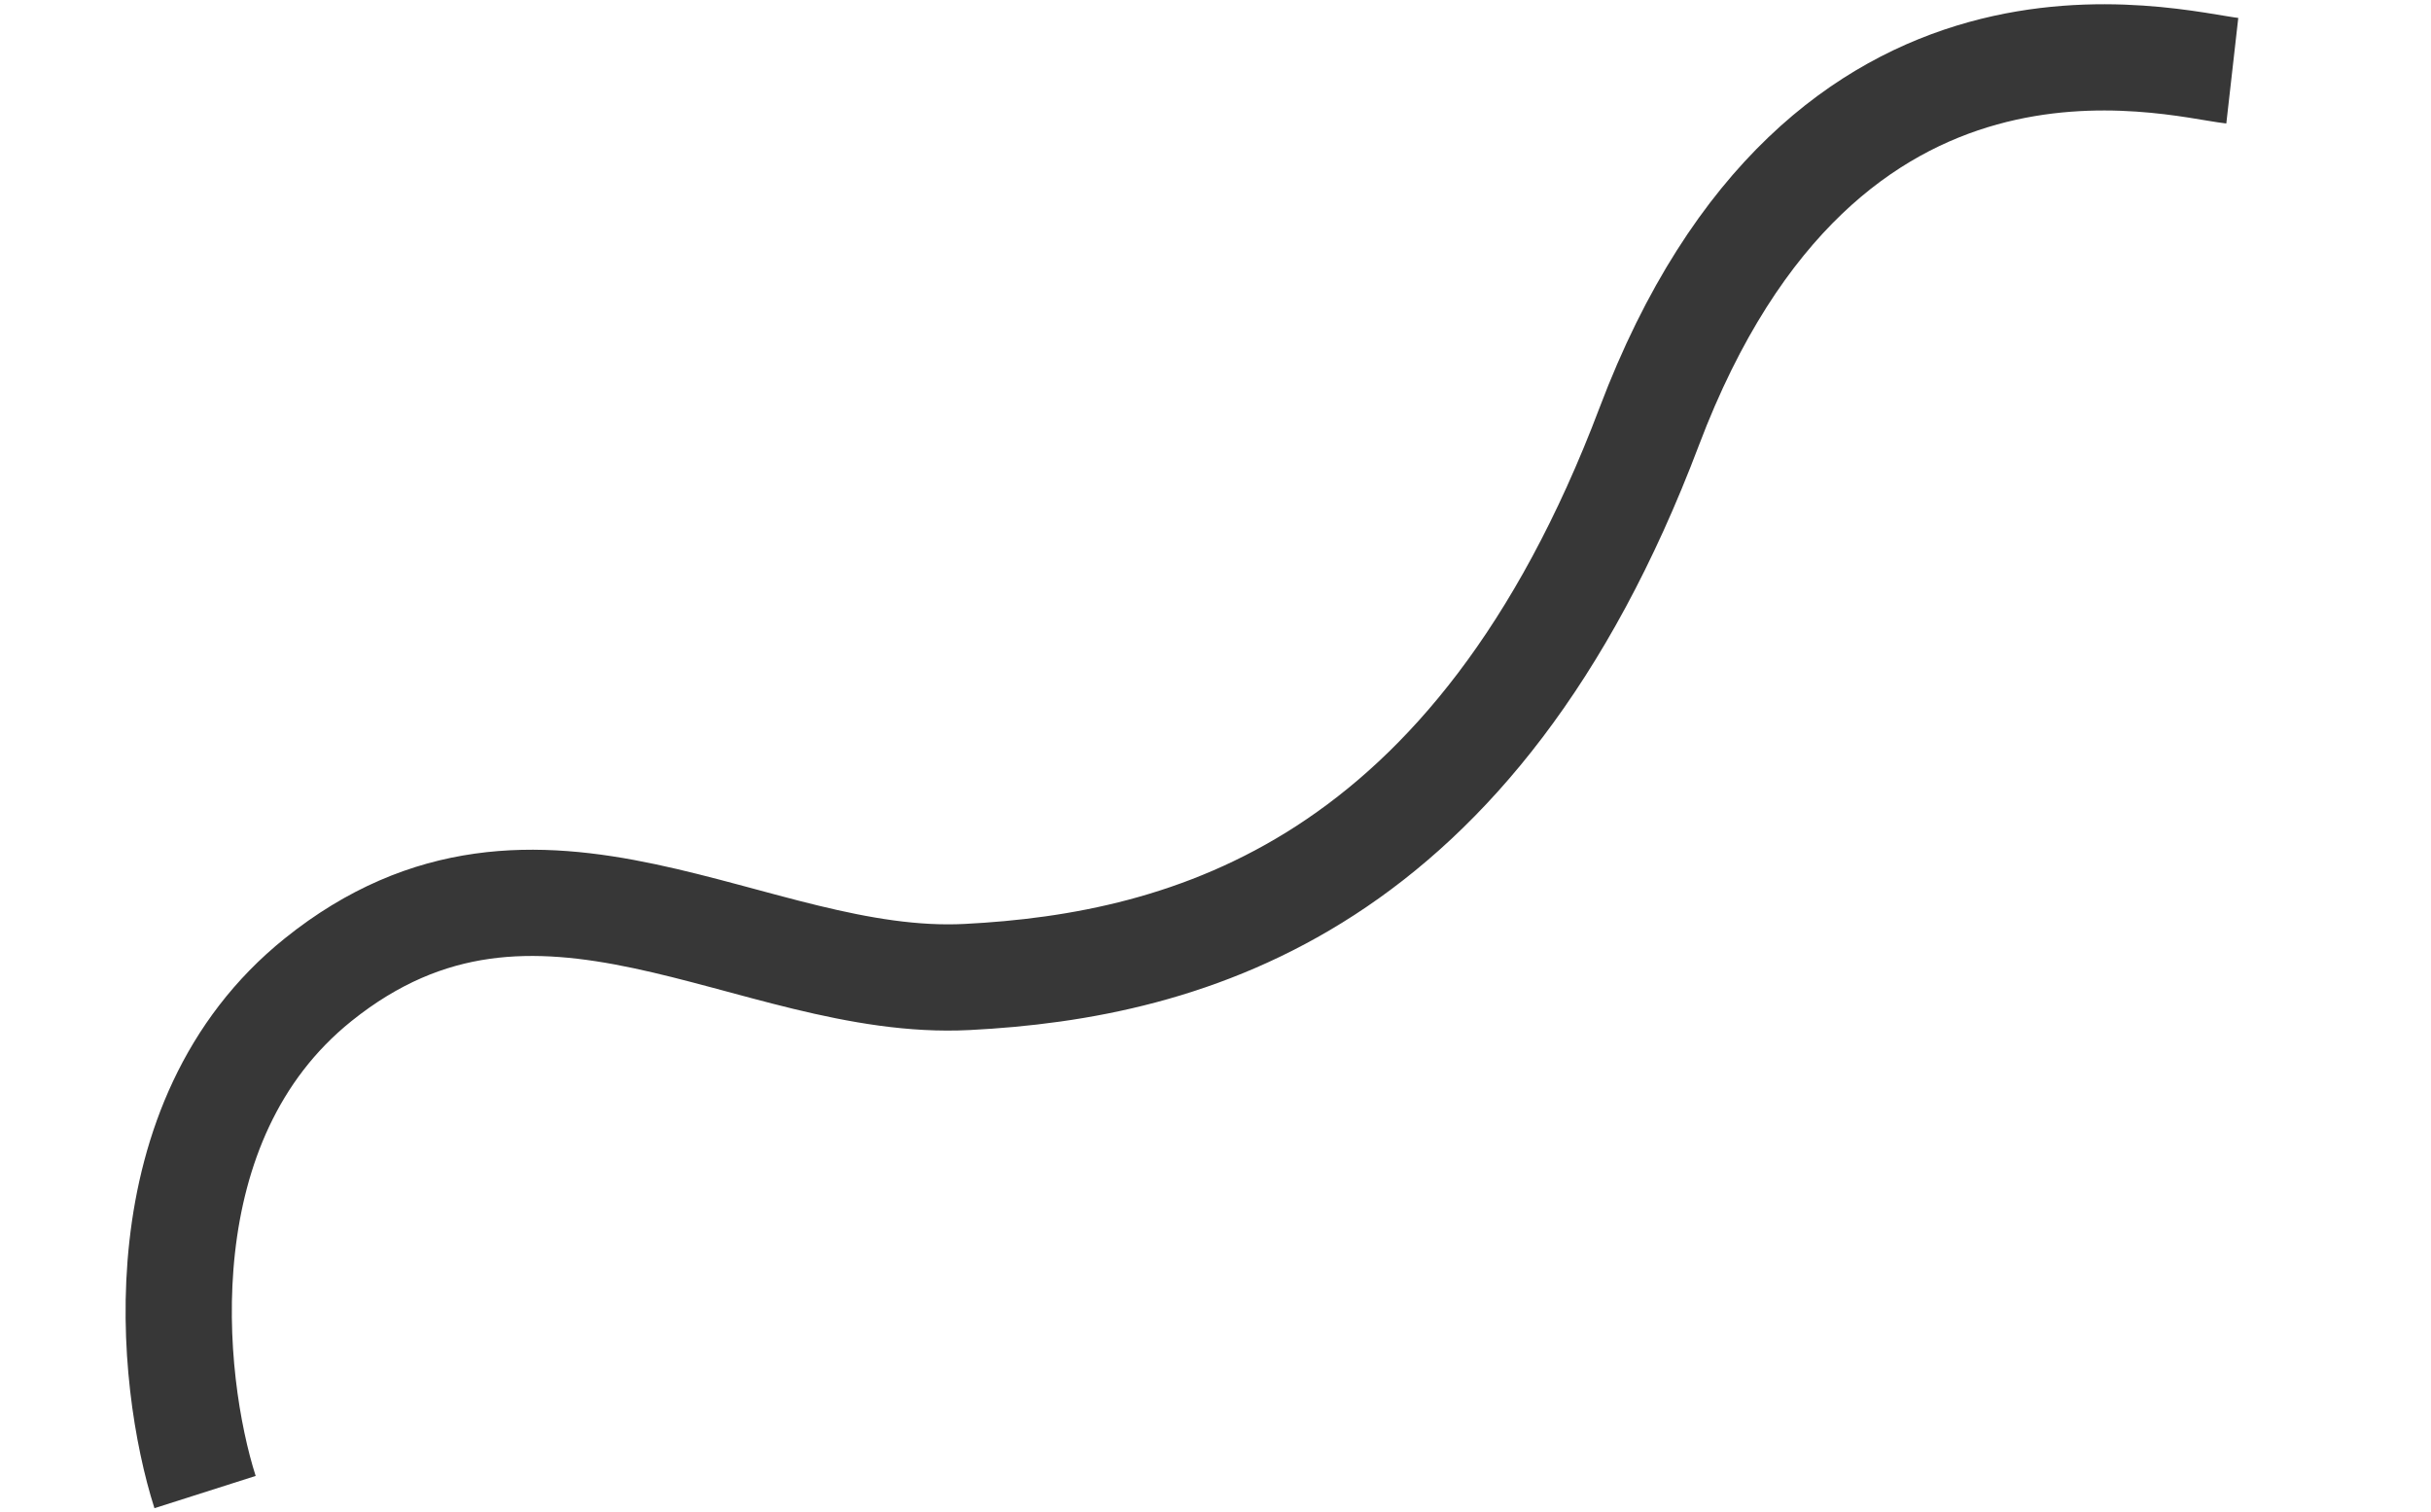 <svg width="389" height="242" viewBox="0 0 389 242" fill="none" xmlns="http://www.w3.org/2000/svg">
<path d="M32.811 238.768C27.104 220.863 22.735 179.398 50.918 156.772C86.147 128.488 120.252 158.109 154.764 156.343C190.073 154.536 236.02 141.989 263.896 68.272C291.773 -5.445 347.304 10.193 357.203 11.315" stroke="#373737" stroke-width="17"/>
</svg>
